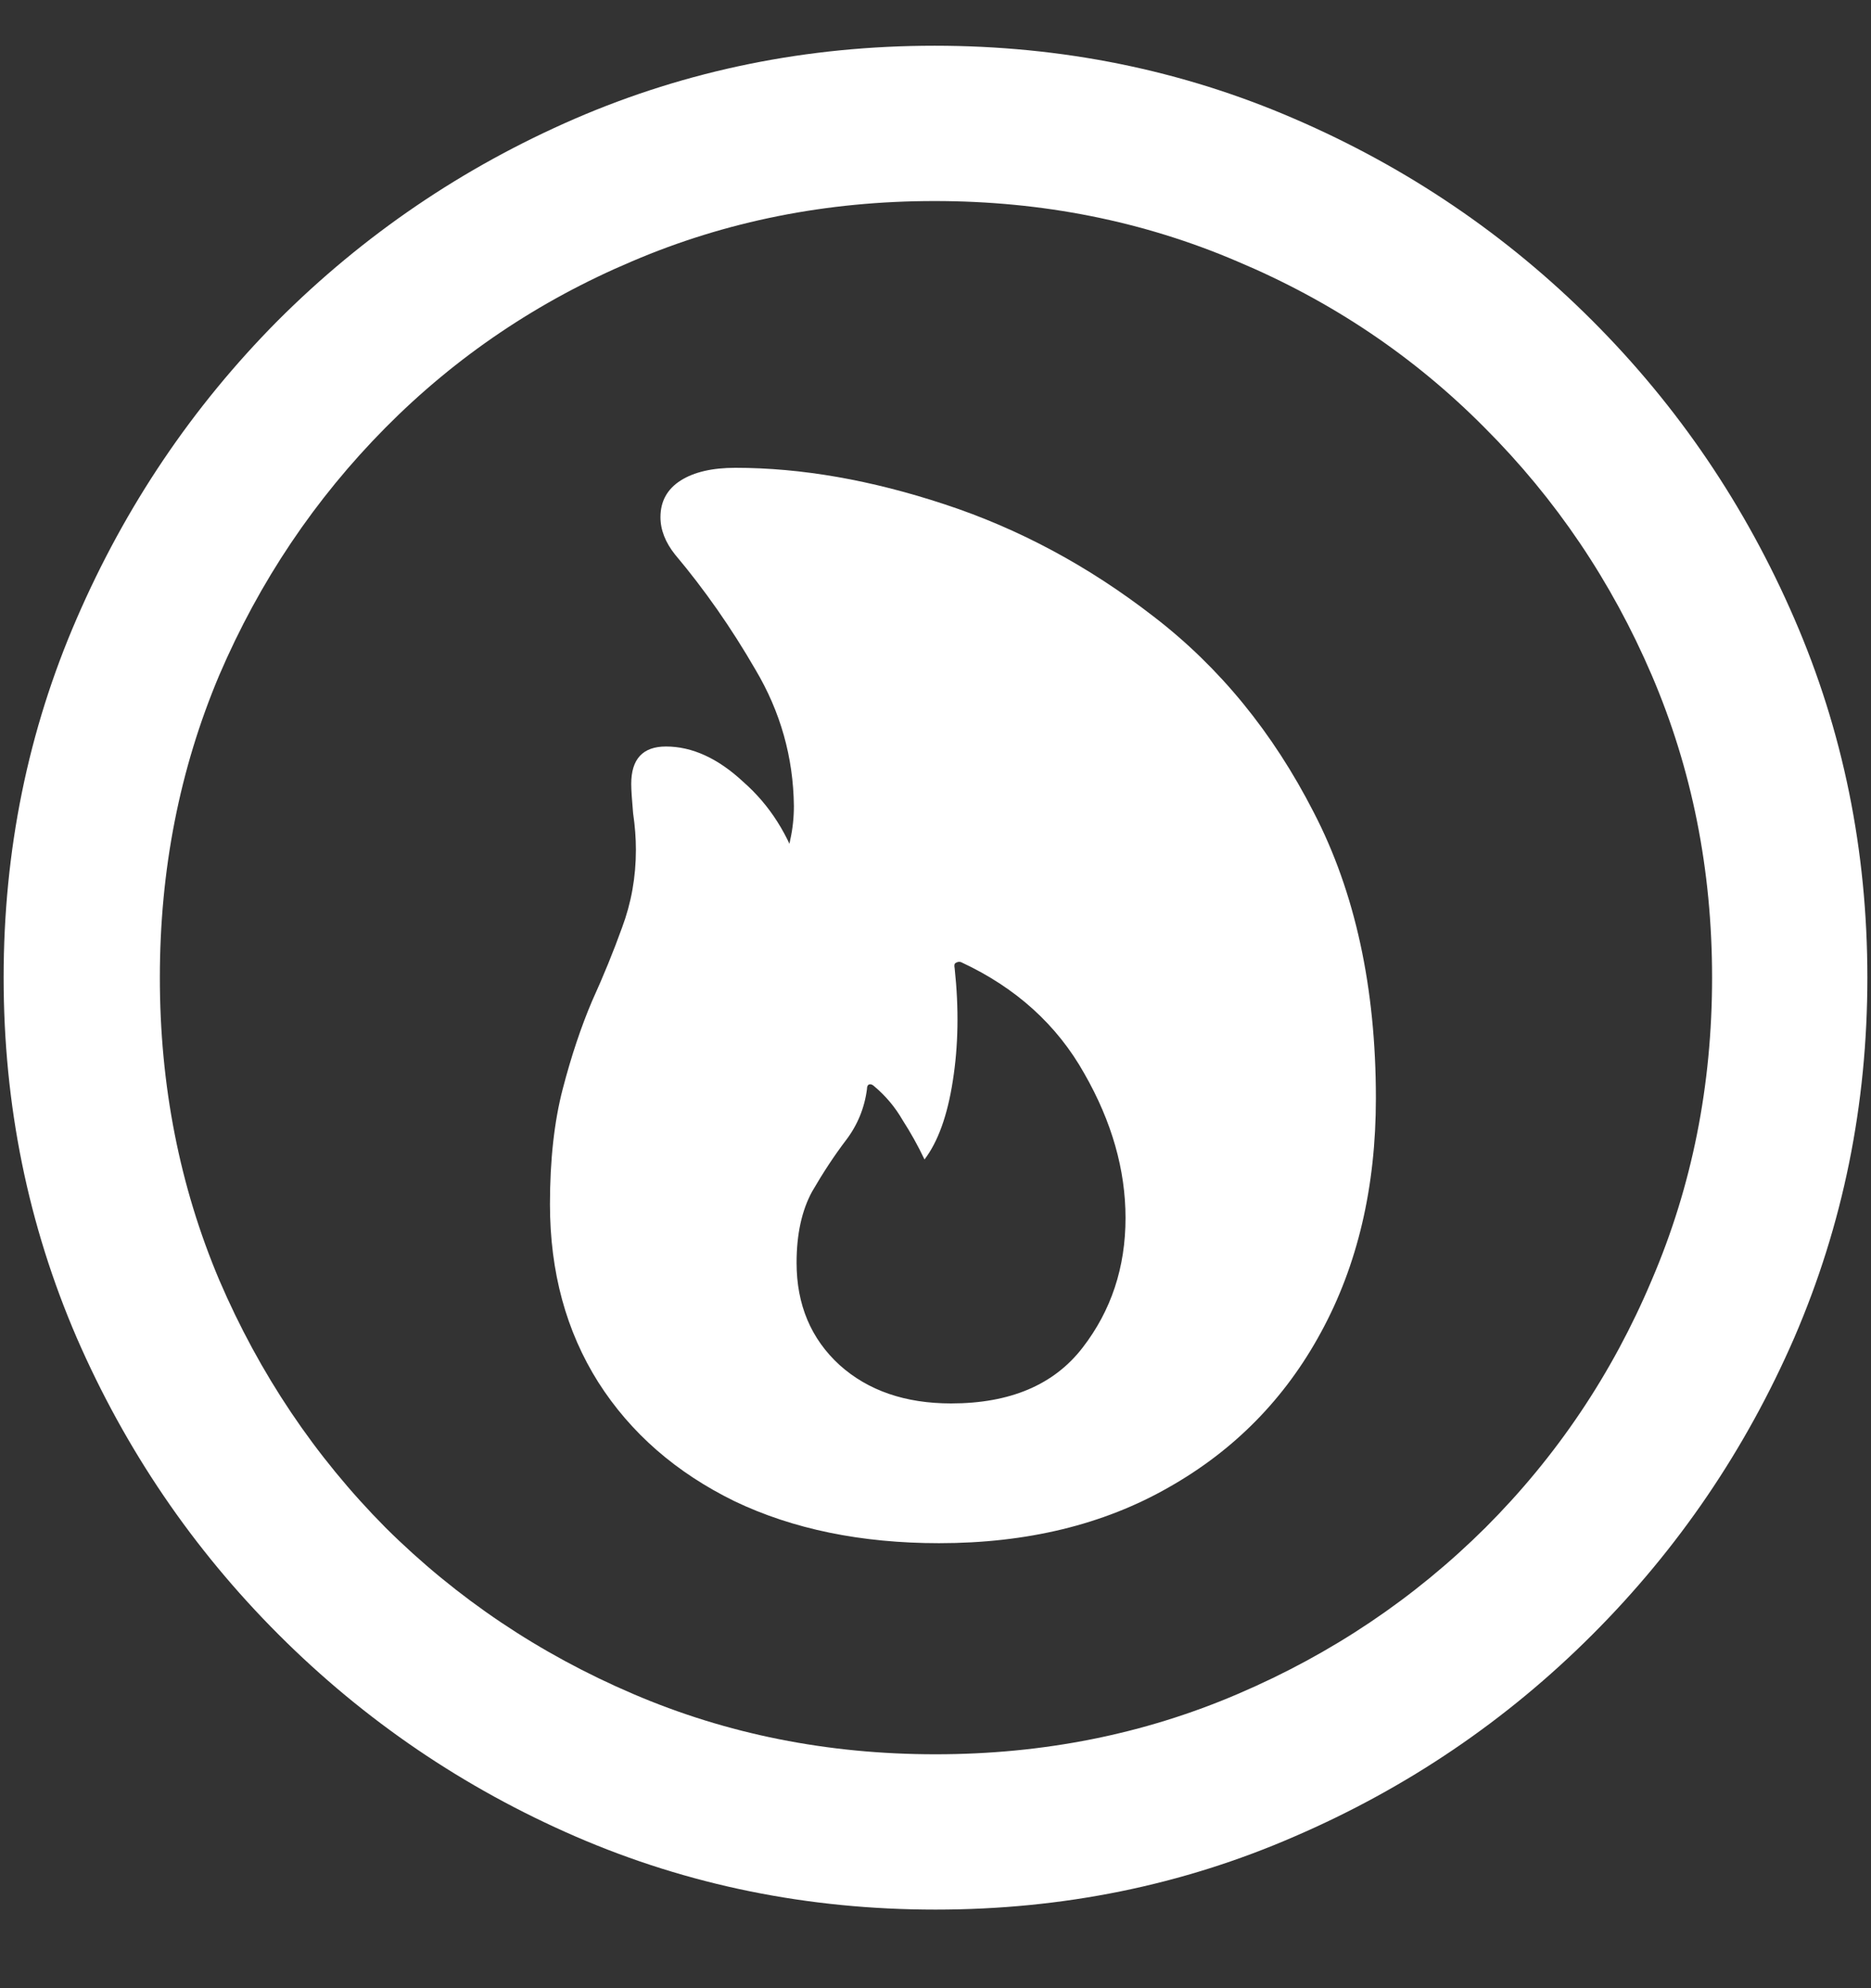 <svg width="16" height="17" viewBox="0 0 16 17" fill="none" xmlns="http://www.w3.org/2000/svg">
<rect x="0" y="0" width="16" height="17" fill="#333333" stroke="none"/>
<path d="M8 16.328C9.089 16.328 10.112 16.12 11.07 15.703C12.034 15.287 12.883 14.711 13.617 13.977C14.352 13.242 14.927 12.396 15.344 11.438C15.76 10.474 15.969 9.448 15.969 8.359C15.969 7.271 15.76 6.247 15.344 5.289C14.927 4.326 14.352 3.477 13.617 2.742C12.883 2.008 12.034 1.432 11.07 1.016C10.107 0.599 9.081 0.391 7.992 0.391C6.904 0.391 5.878 0.599 4.914 1.016C3.956 1.432 3.109 2.008 2.375 2.742C1.646 3.477 1.073 4.326 0.656 5.289C0.24 6.247 0.031 7.271 0.031 8.359C0.031 9.448 0.24 10.474 0.656 11.438C1.073 12.396 1.648 13.242 2.383 13.977C3.117 14.711 3.964 15.287 4.922 15.703C5.885 16.12 6.911 16.328 8 16.328ZM8 15C7.078 15 6.216 14.828 5.414 14.484C4.612 14.141 3.906 13.667 3.297 13.062C2.693 12.453 2.219 11.747 1.875 10.945C1.536 10.143 1.367 9.281 1.367 8.359C1.367 7.438 1.536 6.576 1.875 5.773C2.219 4.971 2.693 4.266 3.297 3.656C3.901 3.047 4.604 2.573 5.406 2.234C6.208 1.891 7.07 1.719 7.992 1.719C8.914 1.719 9.776 1.891 10.578 2.234C11.385 2.573 12.091 3.047 12.695 3.656C13.305 4.266 13.781 4.971 14.125 5.773C14.469 6.576 14.641 7.438 14.641 8.359C14.641 9.281 14.469 10.143 14.125 10.945C13.787 11.747 13.312 12.453 12.703 13.062C12.094 13.667 11.388 14.141 10.586 14.484C9.784 14.828 8.922 15 8 15ZM8.031 13.195C8.781 13.195 9.435 13.037 9.992 12.719C10.555 12.401 10.99 11.958 11.297 11.391C11.609 10.818 11.766 10.151 11.766 9.391C11.766 8.443 11.588 7.628 11.234 6.945C10.885 6.263 10.43 5.706 9.867 5.273C9.31 4.841 8.714 4.521 8.078 4.312C7.448 4.104 6.852 4 6.289 4C6.091 4 5.935 4.036 5.82 4.109C5.706 4.182 5.648 4.286 5.648 4.422C5.648 4.531 5.69 4.638 5.773 4.742C6.023 5.039 6.253 5.367 6.461 5.727C6.674 6.086 6.784 6.474 6.789 6.891C6.789 6.99 6.779 7.086 6.758 7.18C6.742 7.273 6.701 7.378 6.633 7.492L6.844 7.453C6.745 7.141 6.583 6.885 6.359 6.688C6.141 6.484 5.919 6.383 5.695 6.383C5.497 6.383 5.398 6.49 5.398 6.703C5.398 6.755 5.404 6.839 5.414 6.953C5.43 7.062 5.438 7.167 5.438 7.266C5.438 7.5 5.398 7.721 5.32 7.93C5.247 8.133 5.161 8.344 5.062 8.562C4.969 8.781 4.885 9.031 4.812 9.312C4.74 9.589 4.703 9.917 4.703 10.297C4.703 10.875 4.841 11.383 5.117 11.82C5.393 12.253 5.781 12.591 6.281 12.836C6.781 13.075 7.365 13.195 8.031 13.195ZM8.133 12C7.742 12 7.424 11.891 7.18 11.672C6.935 11.448 6.812 11.156 6.812 10.797C6.812 10.552 6.857 10.349 6.945 10.188C7.039 10.026 7.135 9.88 7.234 9.75C7.333 9.62 7.393 9.474 7.414 9.312C7.414 9.292 7.419 9.279 7.43 9.273C7.445 9.268 7.461 9.273 7.477 9.289C7.576 9.372 7.656 9.469 7.719 9.578C7.786 9.682 7.849 9.794 7.906 9.914C8.021 9.763 8.102 9.539 8.148 9.242C8.195 8.945 8.201 8.625 8.164 8.281C8.159 8.255 8.161 8.24 8.172 8.234C8.188 8.224 8.203 8.221 8.219 8.227C8.688 8.445 9.039 8.763 9.273 9.18C9.508 9.591 9.625 10.003 9.625 10.414C9.625 10.836 9.503 11.206 9.258 11.523C9.013 11.841 8.638 12 8.133 12Z" fill="white"/>
</svg>
